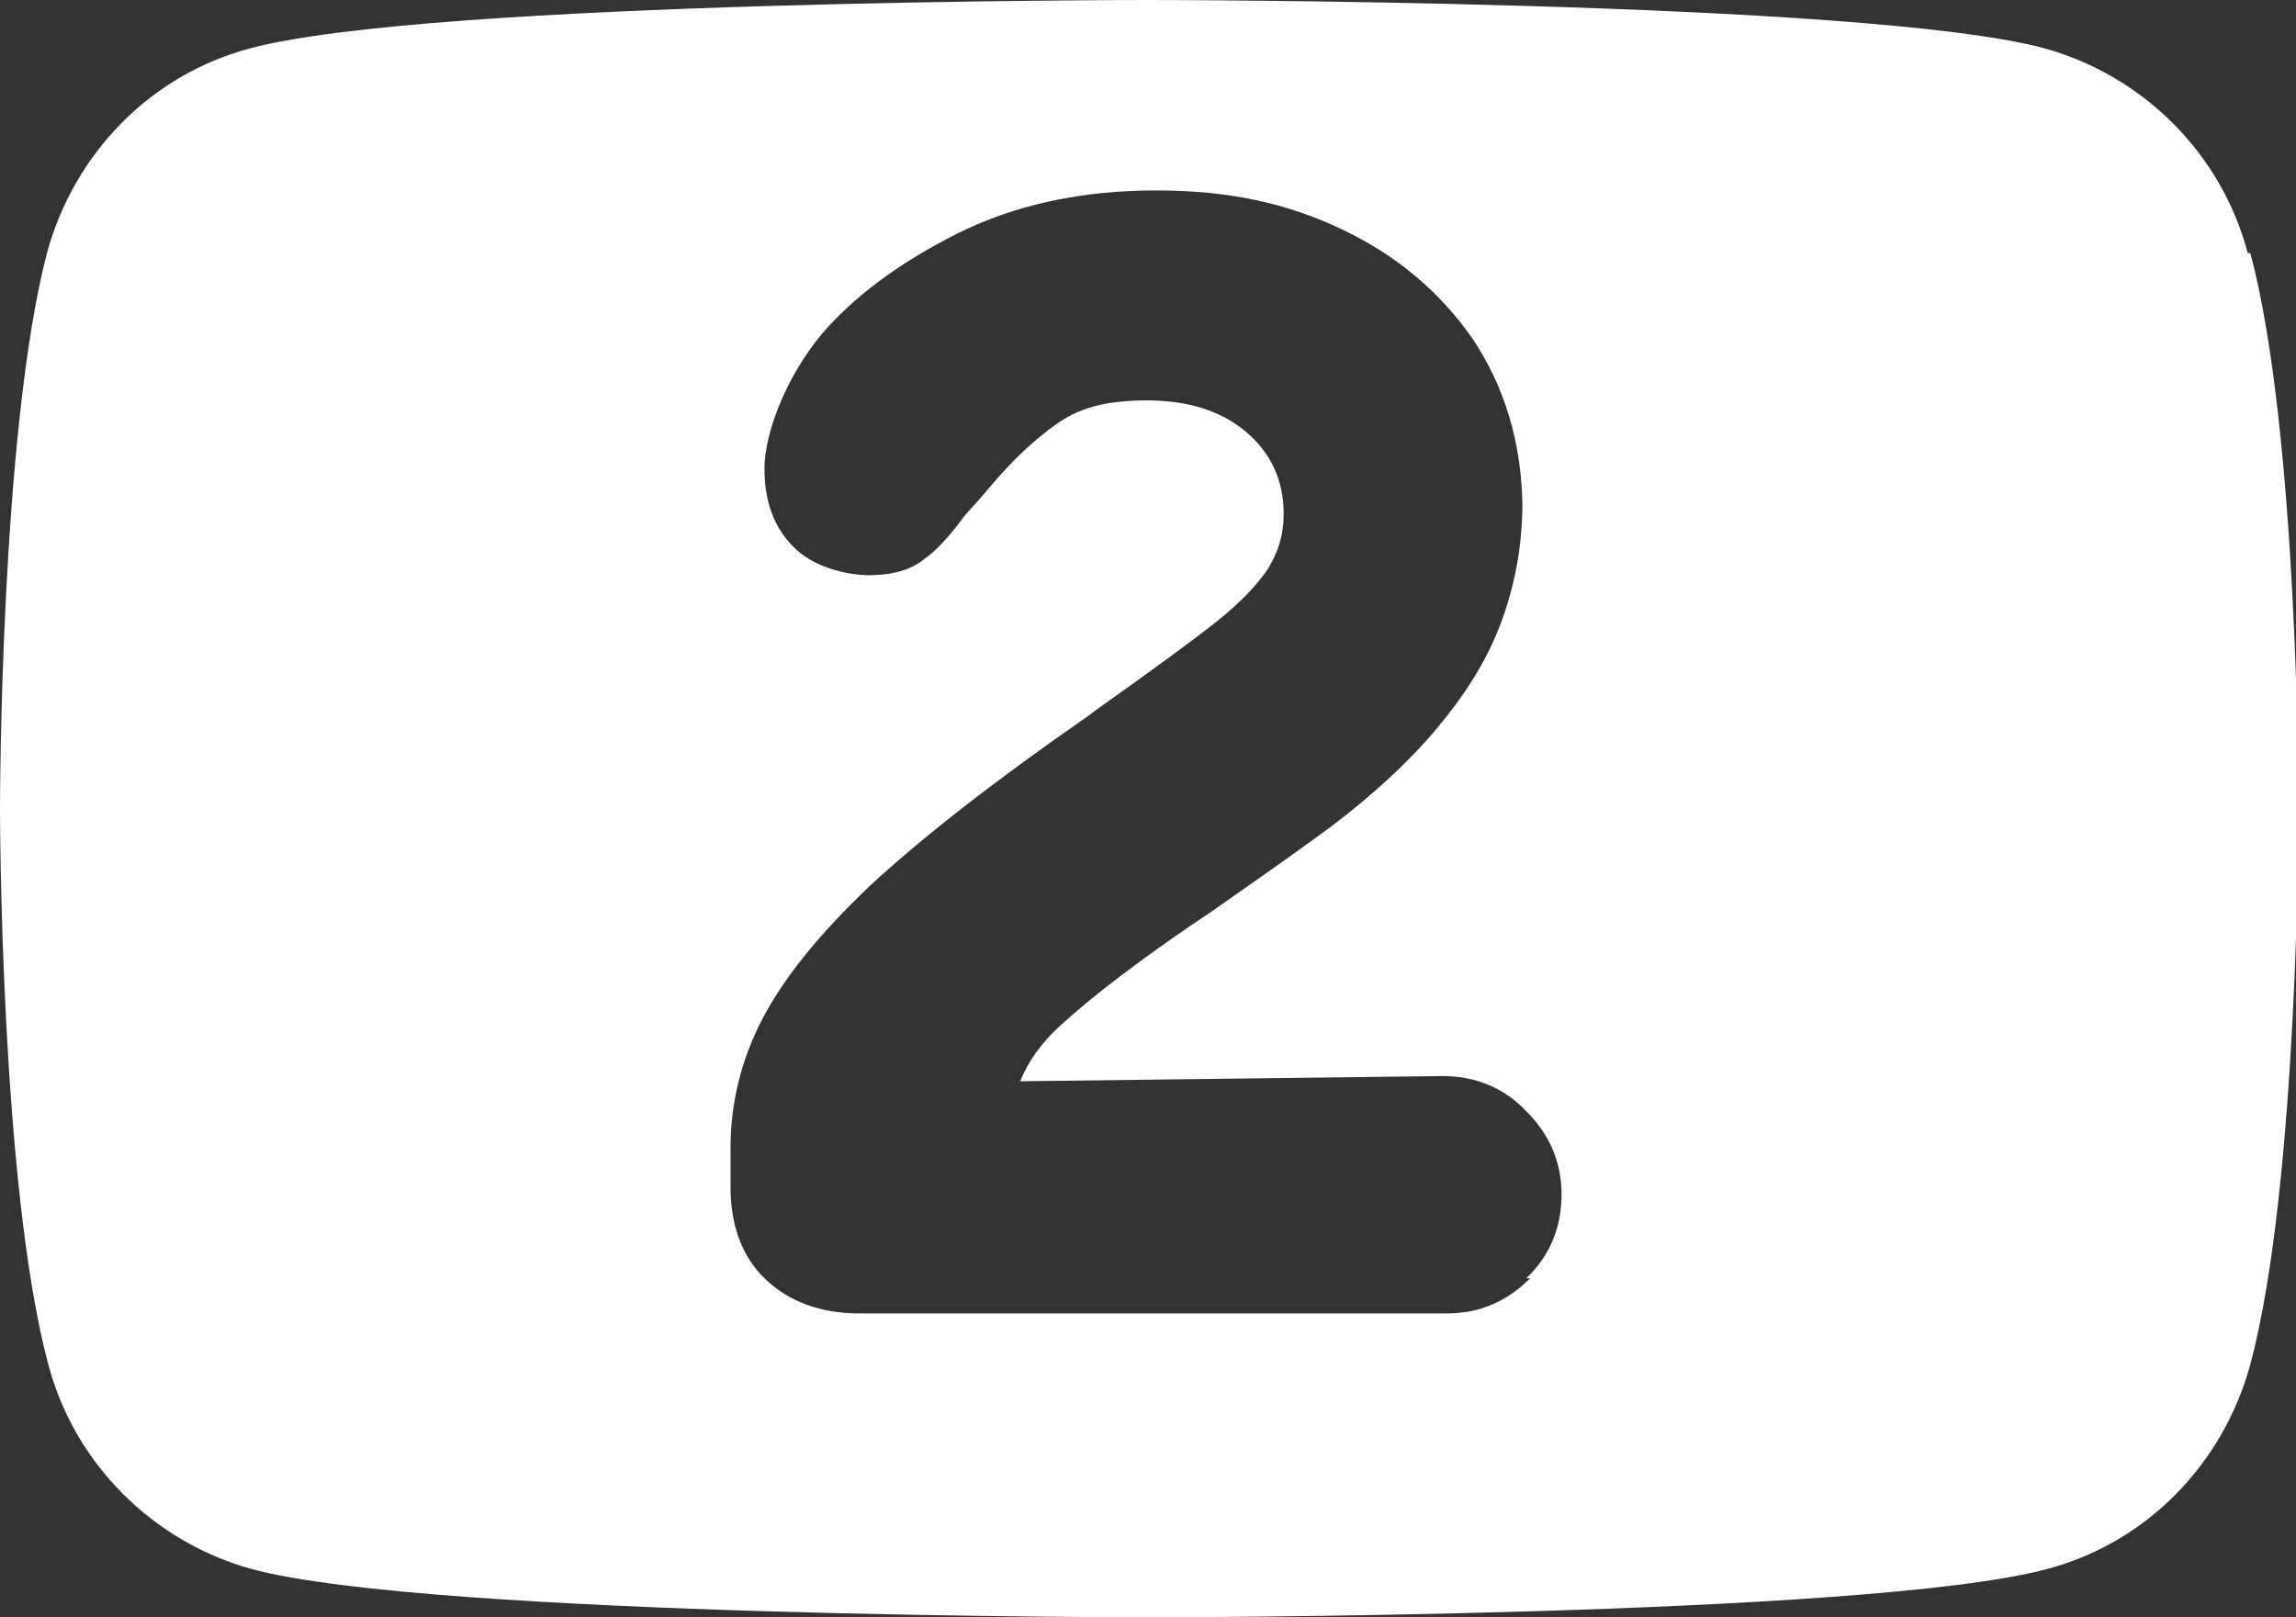 <?xml version="1.0" encoding="UTF-8"?>
<svg id="Layer_1" xmlns="http://www.w3.org/2000/svg" version="1.1" viewBox="0 0 176 124">
  <rect x="0" y="0" width="176" height="124" fill="#333333" stroke="none"/>
  <!-- Generator: Adobe Illustrator 29.3.1, SVG Export Plug-In . SVG Version: 2.1.0 Build 151)  -->
  <defs>
    <style>
      .st0 {
        fill: #fff;
      }
    </style>
  </defs>
  <path class="st0" d="M172.3,19.4c-2-7.6-8-13.6-15.6-15.7C143,0,88,0,88,0c0,0-55,0-68.8,3.7-7.6,2-13.5,8-15.6,15.7C0,33.2,0,62,0,62c0,0,0,28.8,3.7,42.6,2,7.6,8,13.6,15.6,15.7,13.7,3.7,68.8,3.7,68.8,3.7,0,0,55,0,68.8-3.7,7.6-2,13.5-8,15.6-15.7,3.7-13.8,3.7-42.6,3.7-42.6,0,0,0-28.8-3.7-42.6h0ZM117.3,98c-1.8,1.8-3.9,2.7-6.4,2.7h-45c-3,0-5.4-.9-7.2-2.6-1.8-1.7-2.7-4.1-2.7-7.1v-3c0-3.4.8-6.7,2.4-9.8,1.6-3.1,4.3-6.5,8.3-10.3,4-3.7,9.5-8,16.7-13l.8-.6c4.1-2.9,7.1-5.1,9-6.6,1.9-1.5,3.2-2.9,4-4.1.8-1.3,1.2-2.6,1.2-4.2,0-2.6-1-4.7-2.9-6.3-1.9-1.6-4.4-2.4-7.6-2.4s-5.2.6-6.9,1.8c-1.7,1.2-3.4,2.8-5,4.7-.2.2-.4.5-.6.7-.5.6-1,1.1-1.5,1.7-1.1,1.5-2.1,2.6-3.1,3.3-1,.8-2.4,1.2-4.2,1.2s-4.4-.7-5.8-2.2c-1.5-1.5-2.2-3.5-2.2-6s1.5-6.8,4.4-10.3c2.5-2.9,6-5.5,10.4-7.7,4.4-2.2,9.5-3.3,15.2-3.3s10.1,1,14.3,3c4.2,2,7.5,4.8,10,8.4,2.4,3.6,3.7,7.8,3.8,12.6,0,3.3-.6,6.4-1.7,9.3-1.1,2.9-2.8,5.5-4.9,8-2.1,2.5-4.8,5-8.1,7.5l-1.1.8c-2.6,1.9-5.2,3.7-7.9,5.6-5.4,3.6-9.3,6.6-11.8,8.9-1.4,1.3-2.4,2.7-3,4.2l32.4-.4c2.5,0,4.7.9,6.4,2.7,1.8,1.8,2.7,3.9,2.7,6.4s-.9,4.7-2.7,6.4h0Z"/>
</svg>
